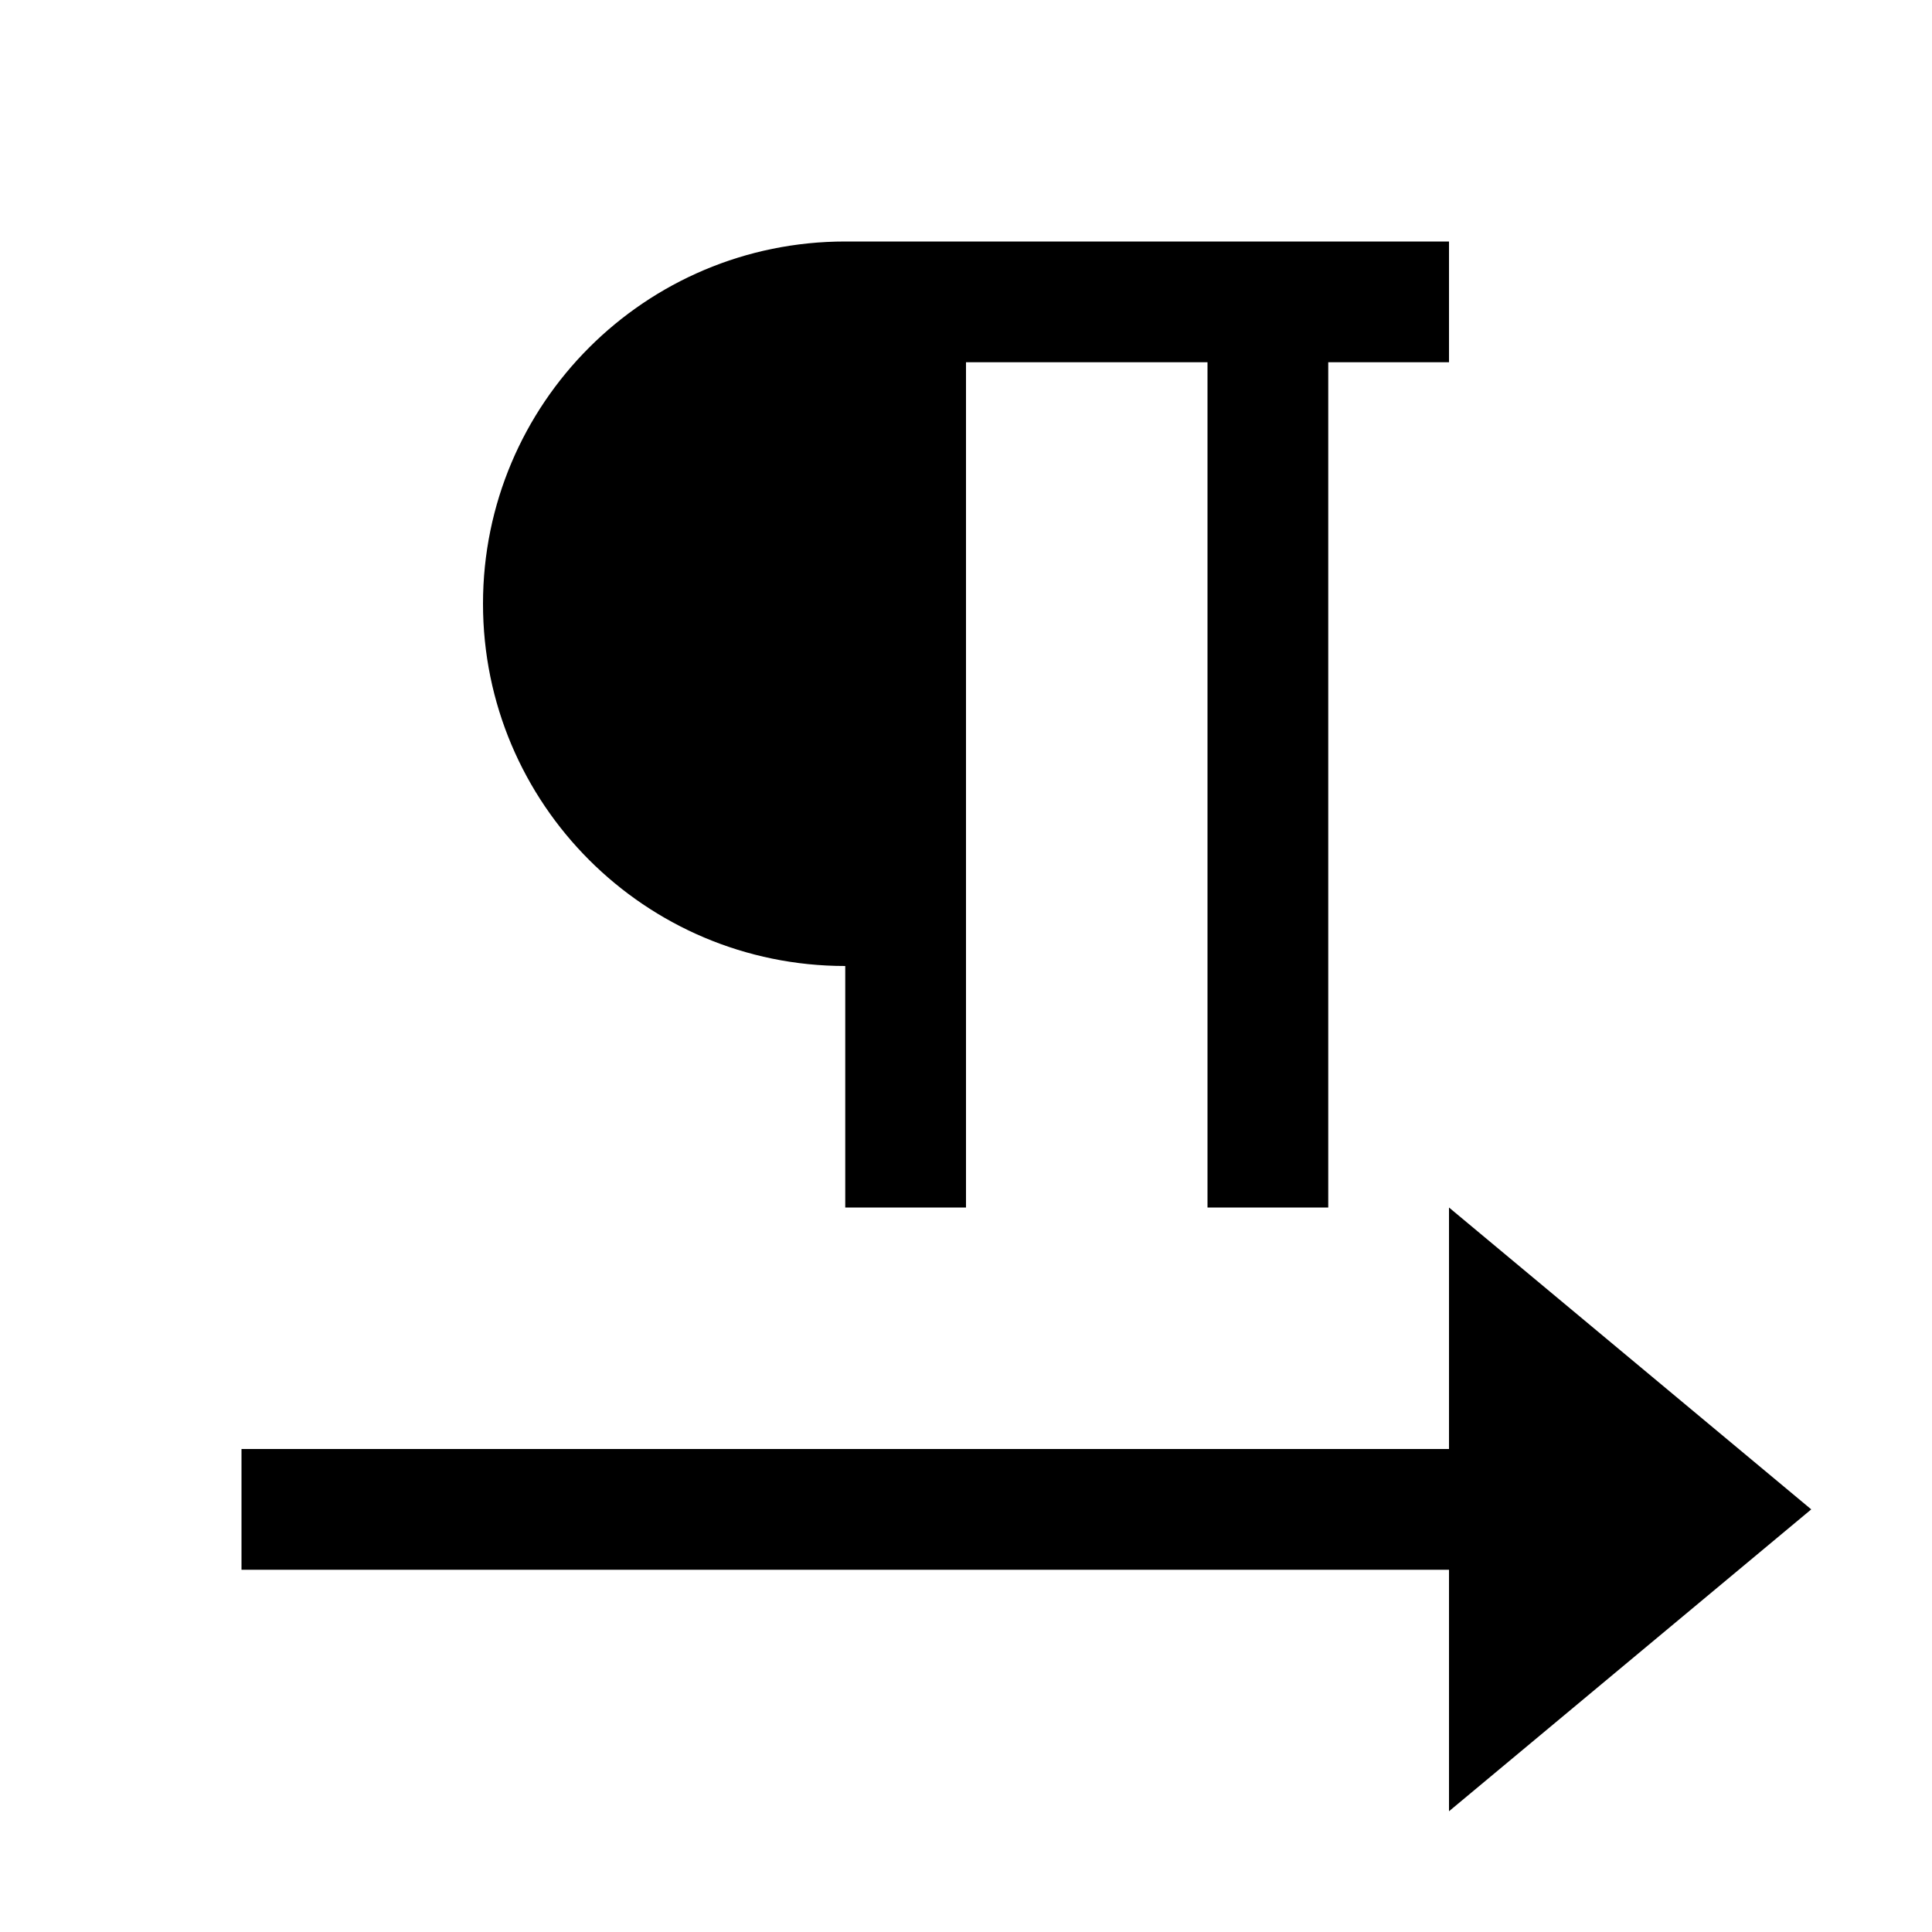 <svg width="16" height="16" viewBox="0 0 16 16" xmlns="http://www.w3.org/2000/svg"><style>@import '../colors.css';</style>
<path fill-rule="evenodd" clip-rule="evenodd" d="M12 10L15 12.5L12 15V13H2V12H12V10Z" class="error"/>
<path fill-rule="evenodd" clip-rule="evenodd" d="M11 2H7C5.343 2 4 3.343 4 5C4 6.657 5.343 8 7 8V10H8V3H10V10H11V3H12V2H11Z"/>
</svg>
